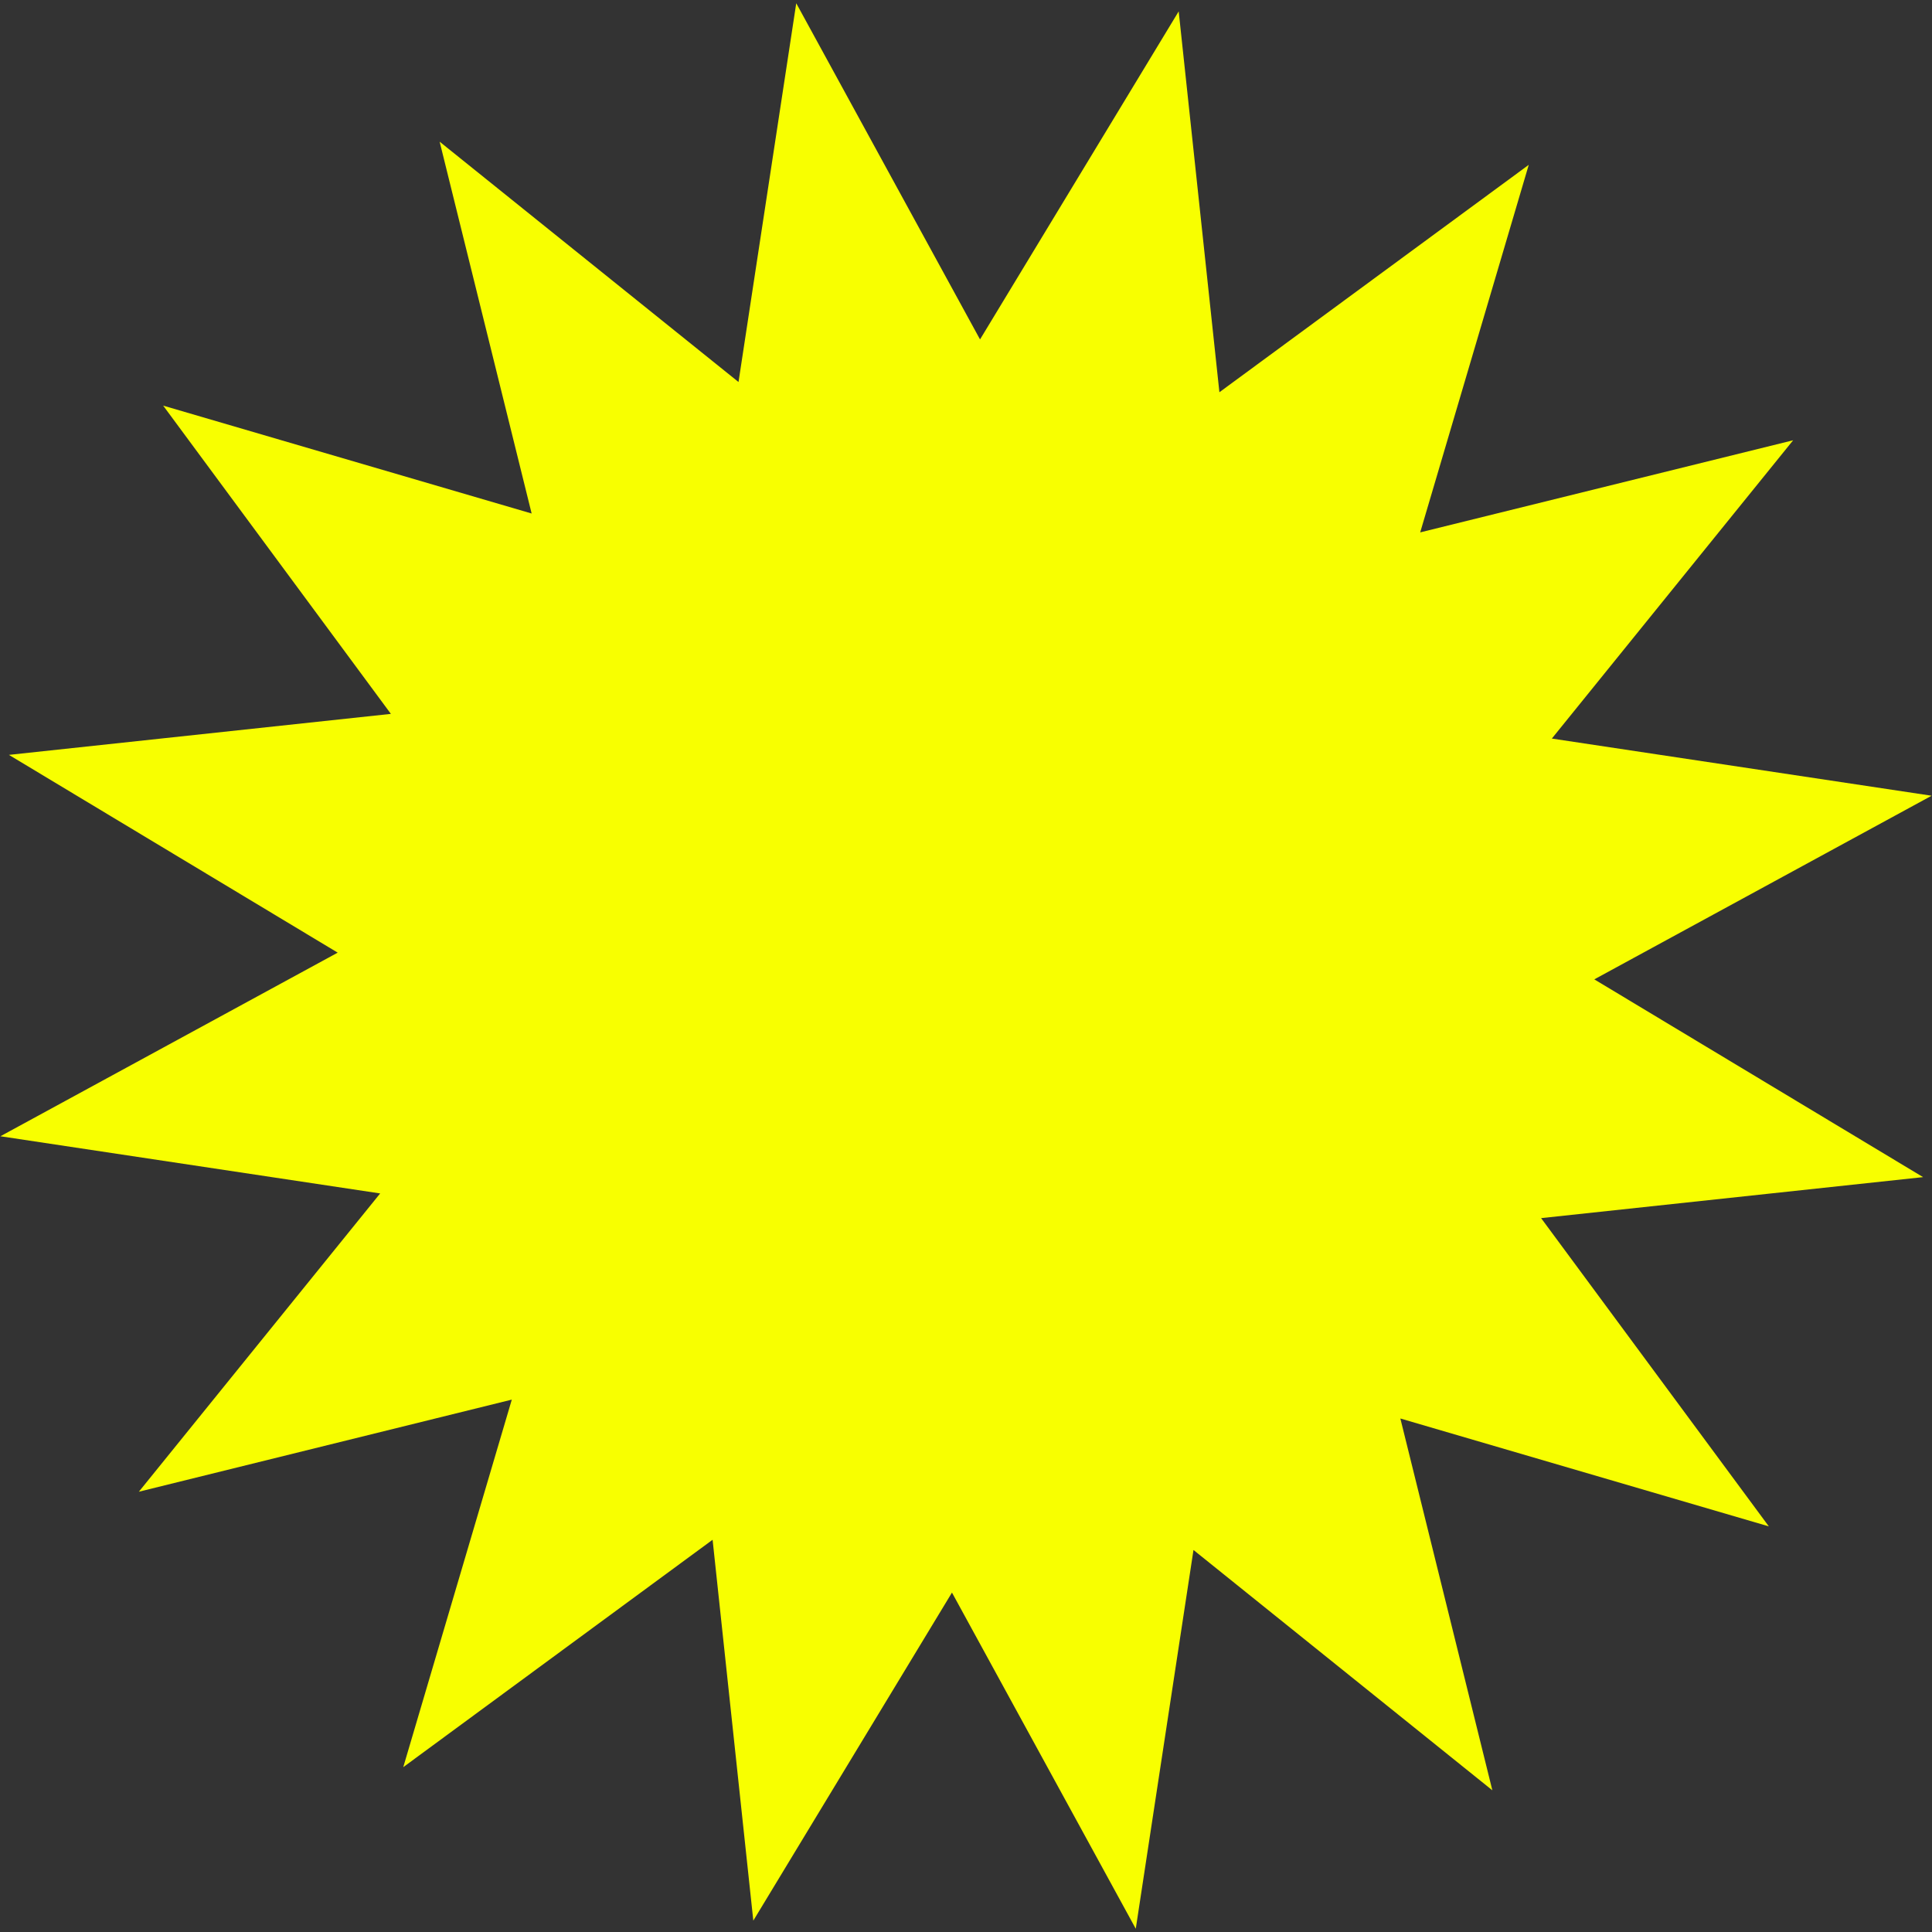 <svg xmlns="http://www.w3.org/2000/svg" xmlns:xlink="http://www.w3.org/1999/xlink" width="333px" height="333px" viewBox="0 0 333 333" version="1.1">
    <rect x="0" y="0" width="333" height="333" fill="#333333" stroke="none"/>
    <title>Fill 1</title>
    <desc>Created with Sketch.</desc>
    <defs/>
    <g id="Welcome" stroke="none" stroke-width="1" fill="none" fill-rule="evenodd">
        <g id="Fix_landing-work-sans-Copy-2" transform="translate(-32, -1934)" fill="#F8FF00">
            <polygon id="Fill-1" transform="translate(198.5, 2100.5) rotate(-10) translate(-198.5, -2100.5) " points="198.501 1932 177.365 1994.564 133.826 1944.826 138.314 2010.693 78.999 1981.352 108.426 2040.492 42.364 2036.018 92.251 2079.428 29.5 2100.499 92.251 2121.572 42.364 2164.982 108.426 2160.509 78.999 2219.648 138.314 2190.308 133.826 2256.174 177.365 2206.436 198.501 2269 219.635 2206.436 263.174 2256.174 258.686 2190.308 318.002 2219.648 288.574 2160.509 354.637 2164.982 304.75 2121.572 367.5 2100.499 304.75 2079.428 354.637 2036.018 288.574 2040.492 318.002 1981.352 258.686 2010.693 263.174 1944.826 219.635 1994.564"/>
        </g>
    </g>
</svg>